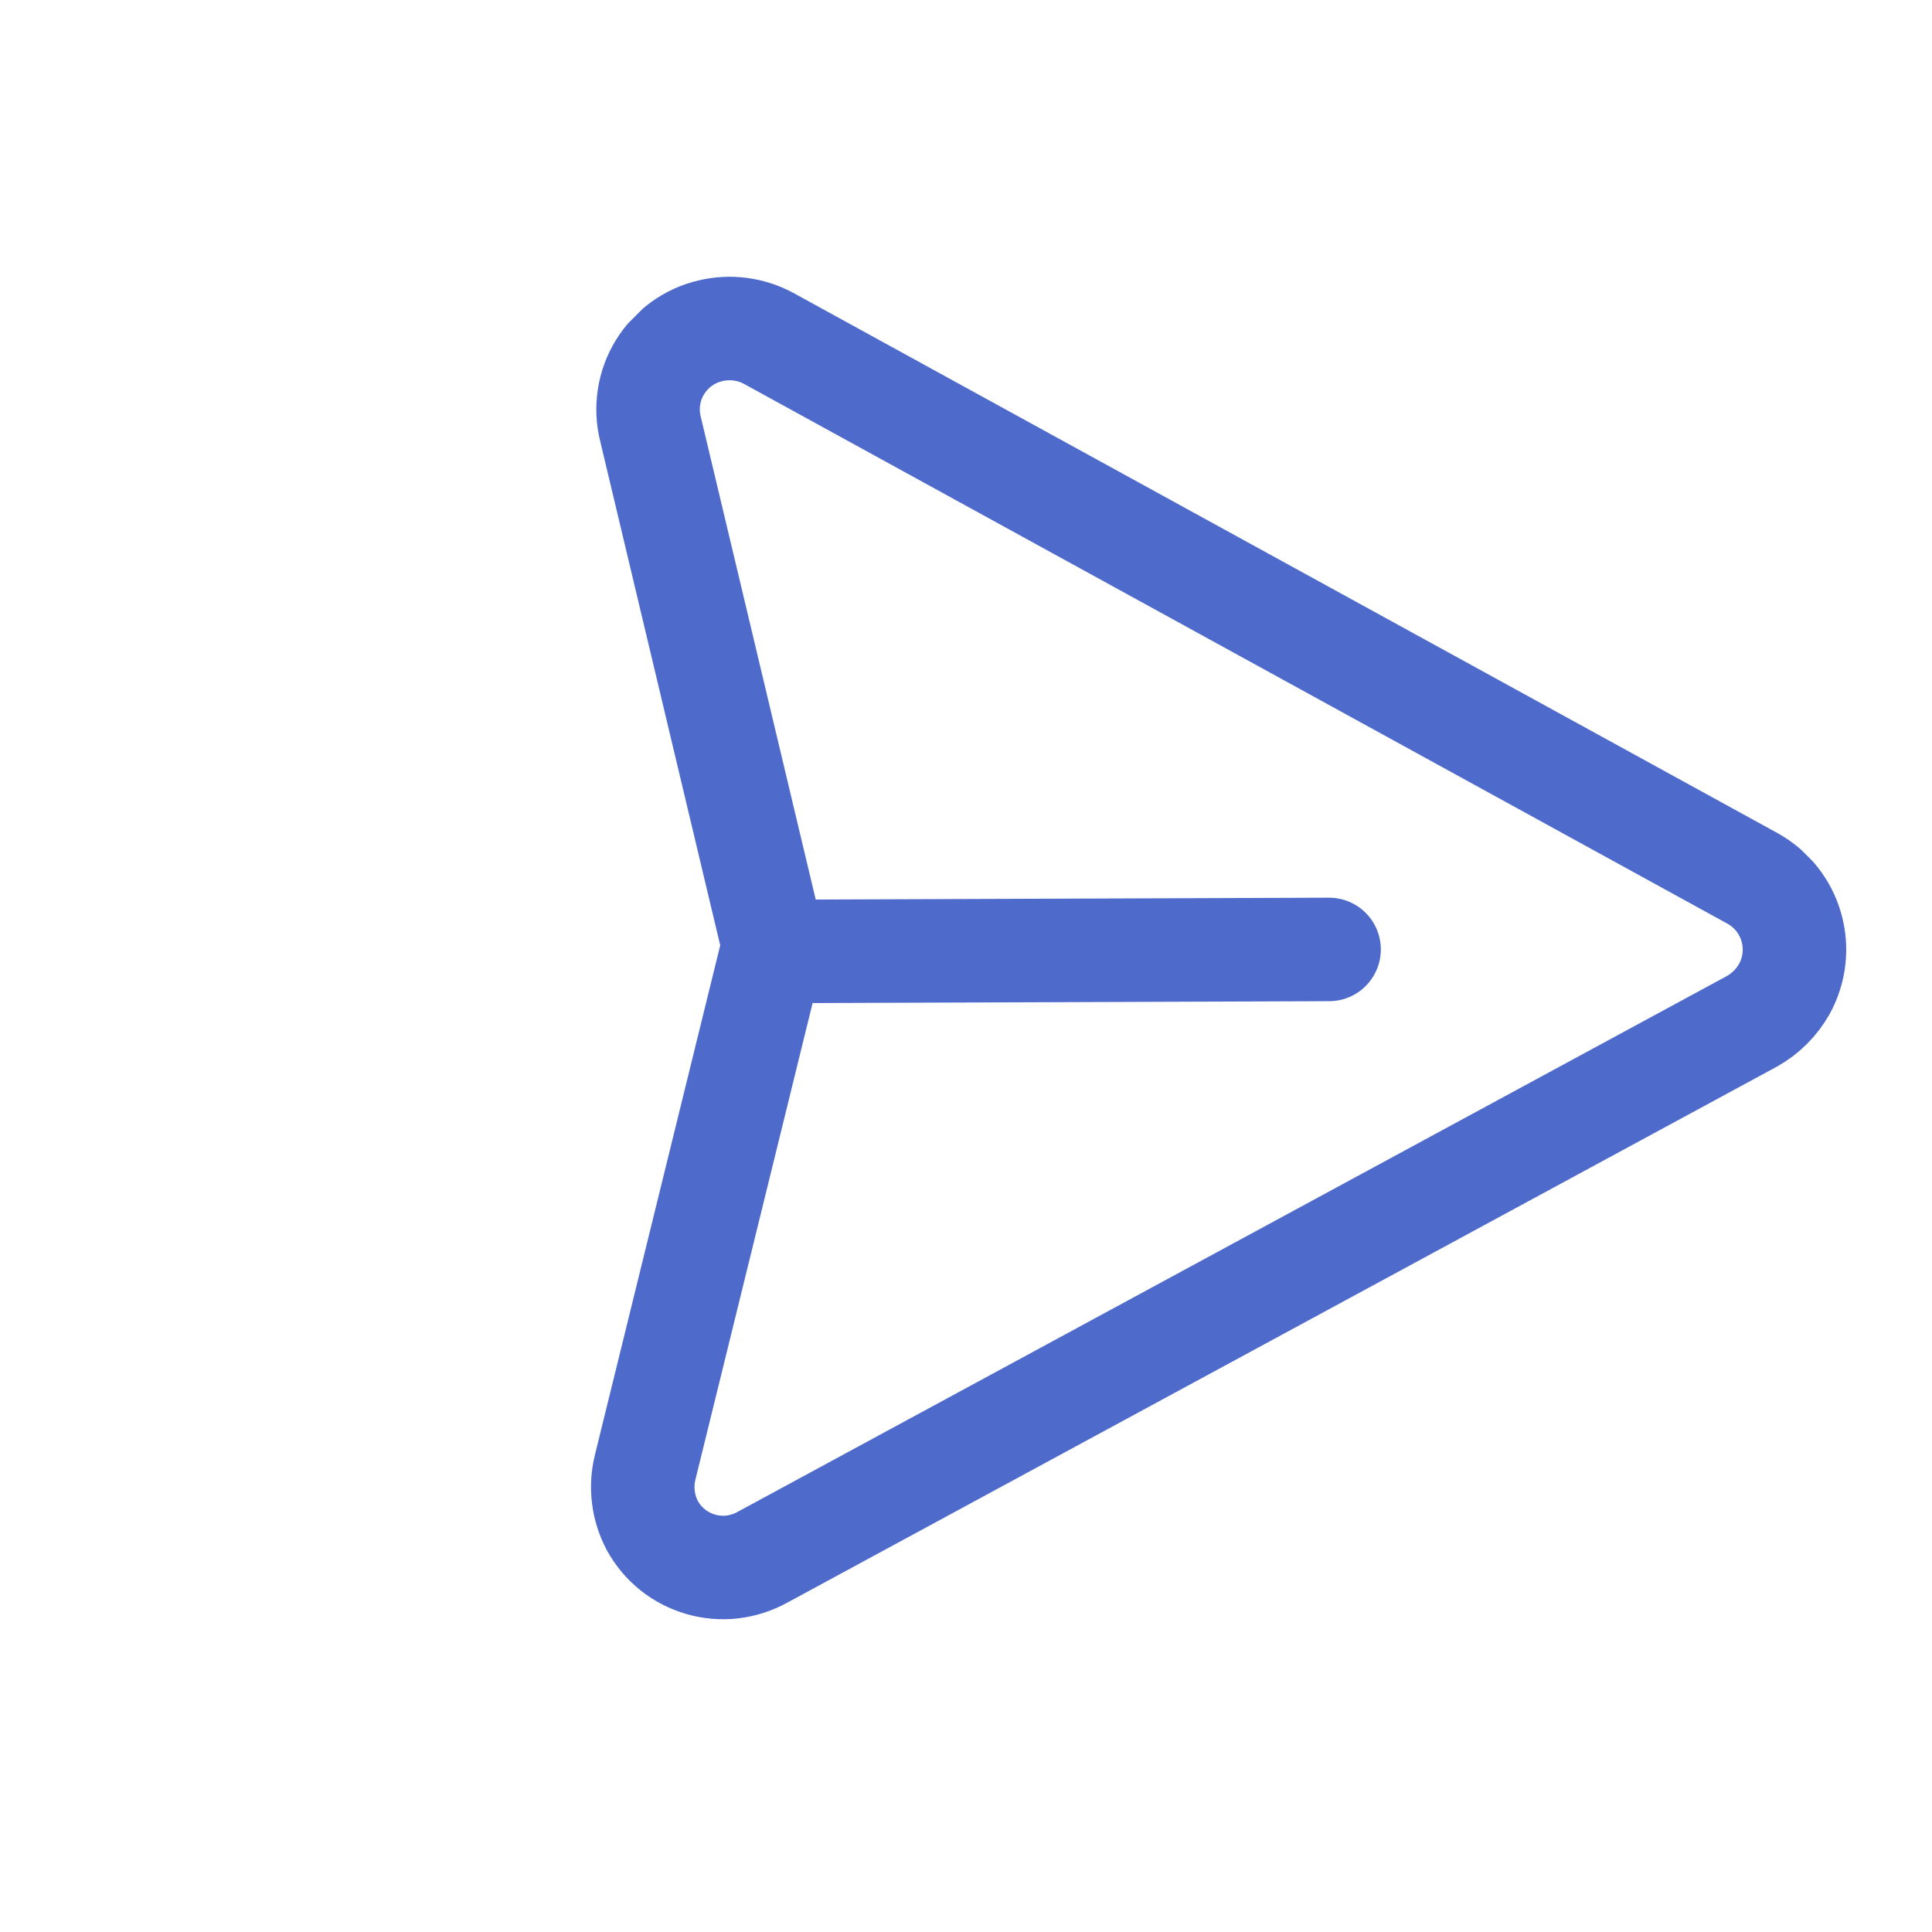 <svg width="28" height="28" viewBox="0 0 28 28" fill="none" xmlns="http://www.w3.org/2000/svg">
<g id="Layer_1" clip-path="url(#clip0_177_1599)">
<g id="Iconly Light Send">
<g id="Send-4">
<path id="Send-5" d="M19.262 13.76L11.23 13.789L9.427 6.216C9.389 6.065 9.382 5.909 9.406 5.755C9.429 5.602 9.483 5.455 9.564 5.323C9.645 5.191 9.751 5.076 9.877 4.985C10.003 4.894 10.145 4.829 10.296 4.794C10.583 4.725 10.886 4.766 11.145 4.907L25.407 12.735C25.678 12.888 25.878 13.142 25.962 13.441C26.047 13.74 26.01 14.061 25.86 14.333C25.75 14.528 25.588 14.69 25.393 14.8L11.046 22.571C10.911 22.645 10.763 22.692 10.61 22.71C10.457 22.727 10.303 22.714 10.155 22.671C10.007 22.628 9.869 22.557 9.749 22.461C9.629 22.365 9.529 22.246 9.455 22.111C9.318 21.853 9.28 21.554 9.349 21.27L11.194 13.767" stroke="#4E6ACB" stroke-width="1.5" stroke-linecap="round" stroke-linejoin="round"/>
</g>
</g>
</g>
<defs>
<clipPath id="clip0_177_1599">
<rect width="19.5" height="19.5" fill="white" transform="translate(13.789) rotate(45)"/>
</clipPath>
</defs>
</svg>
